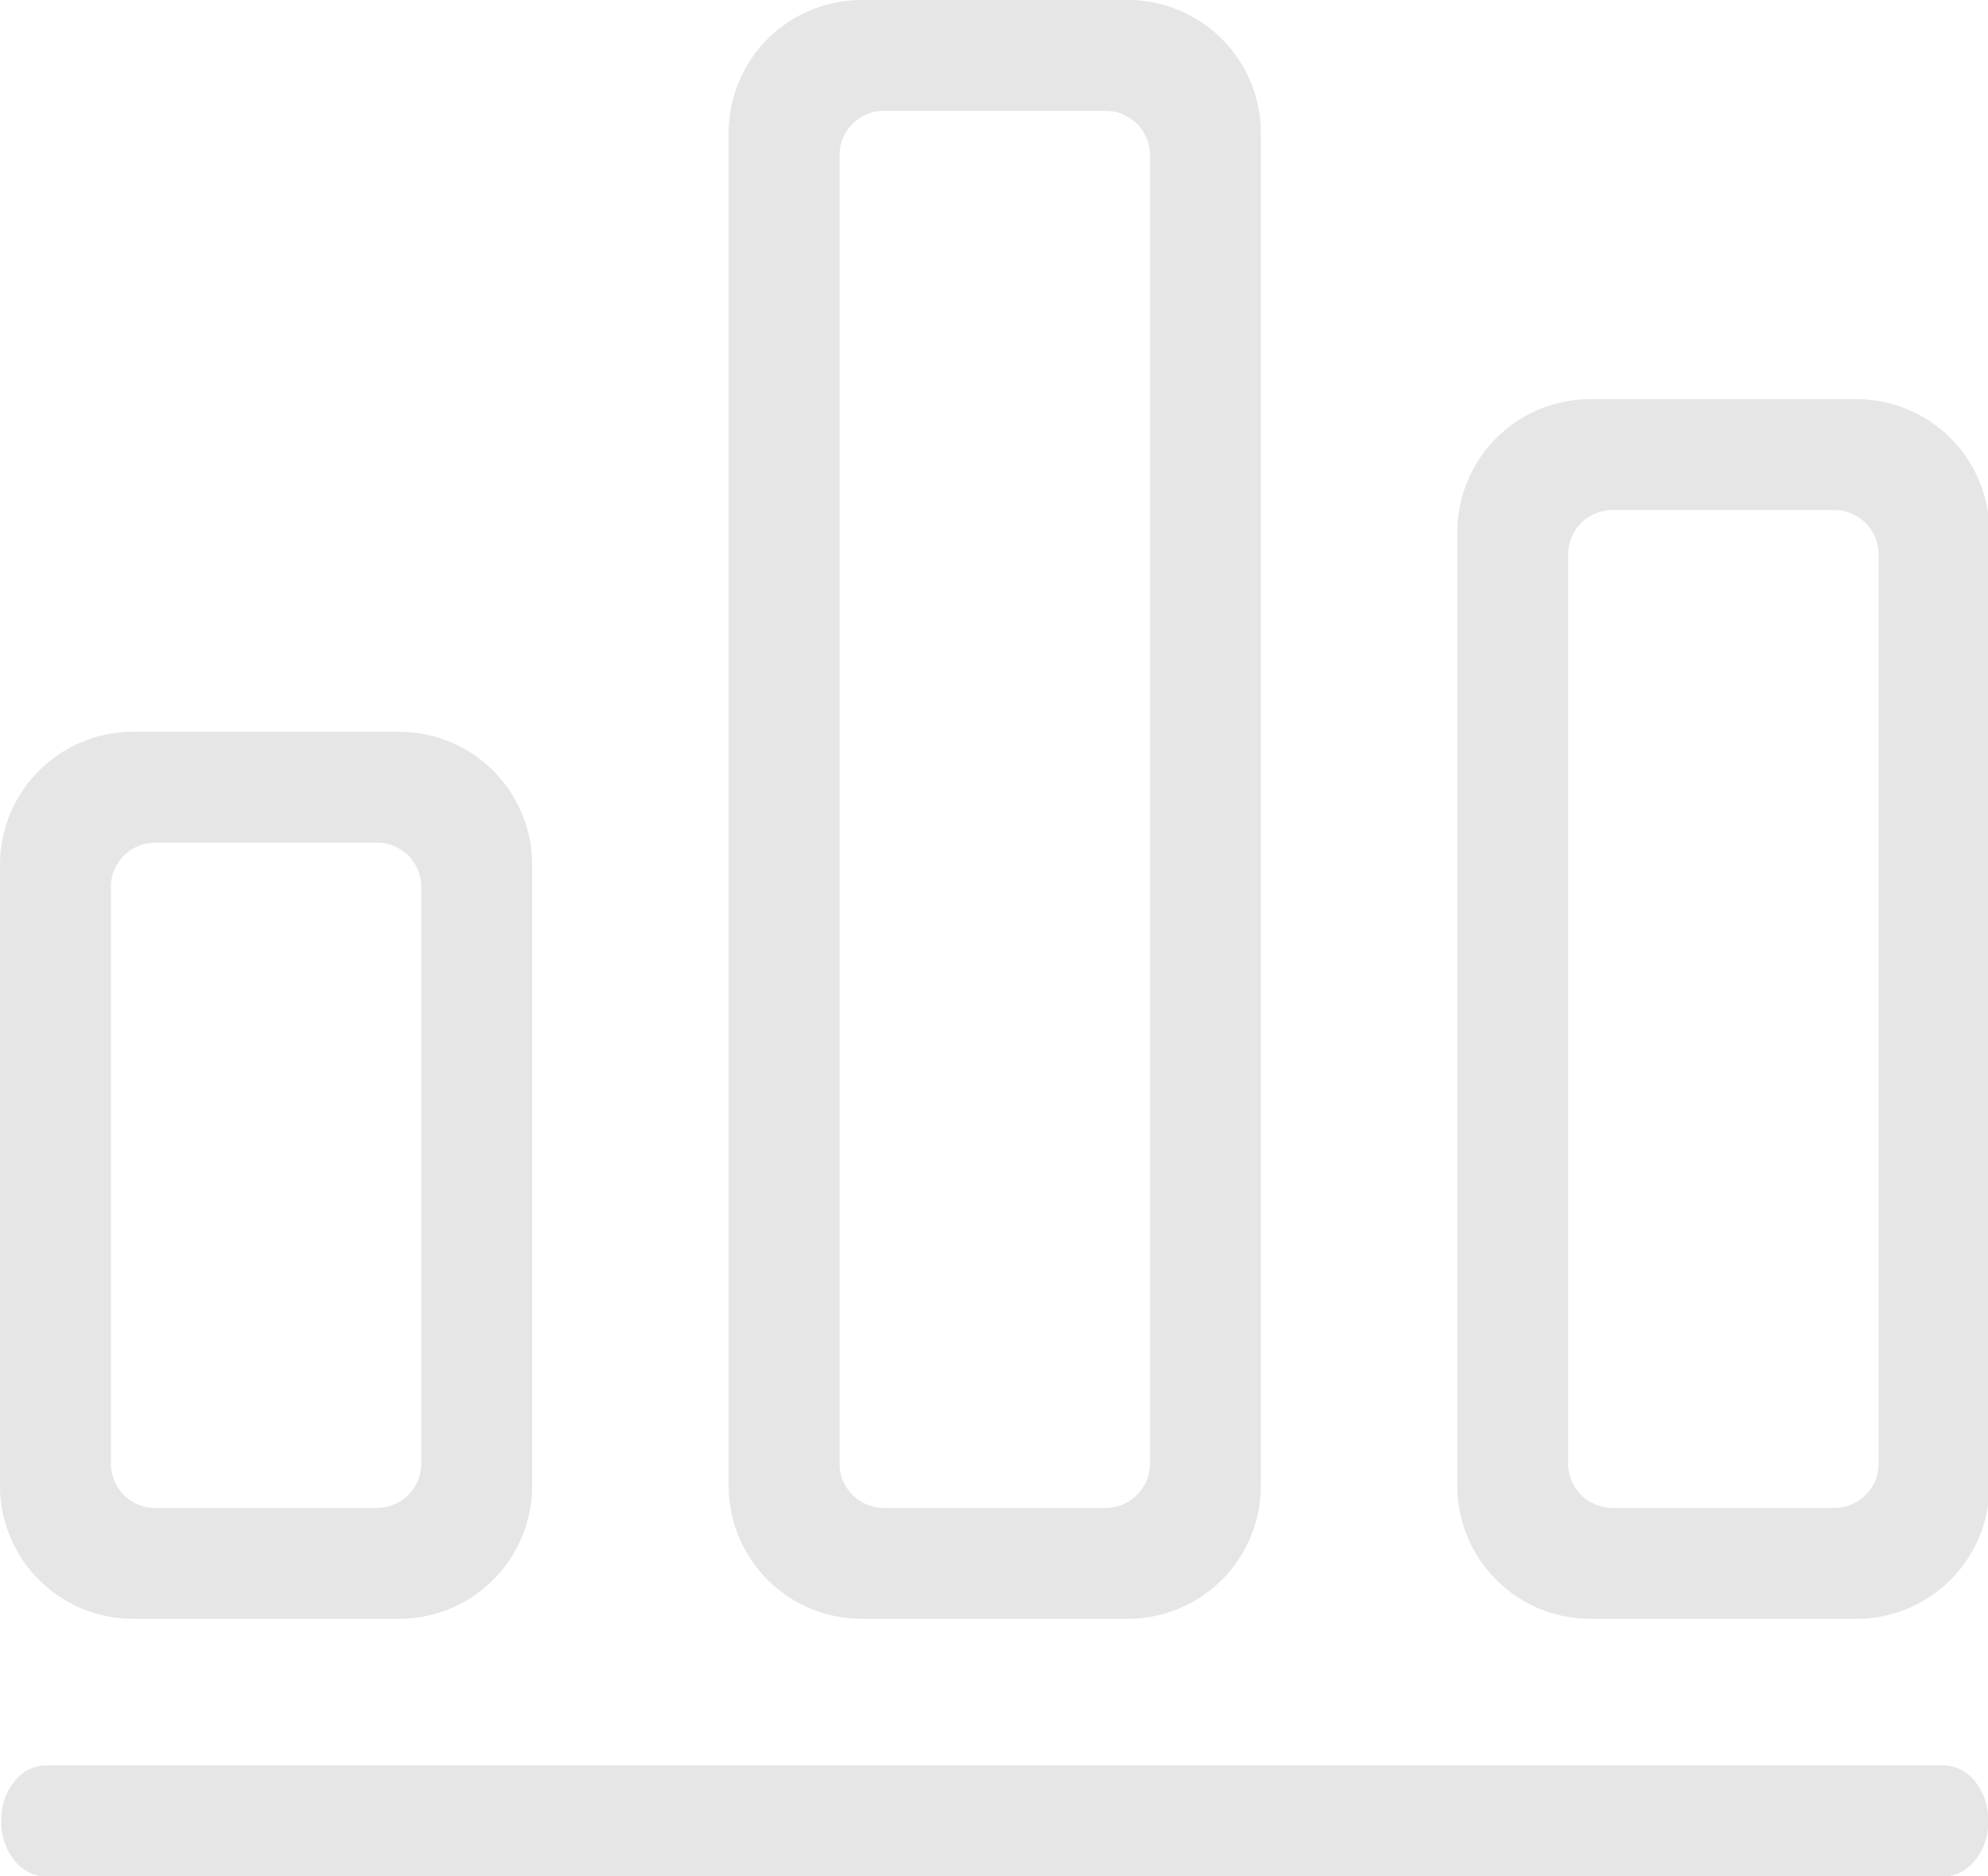 <?xml version="1.0" standalone="no"?><!DOCTYPE svg PUBLIC "-//W3C//DTD SVG 1.1//EN" "http://www.w3.org/Graphics/SVG/1.1/DTD/svg11.dtd"><svg t="1558318826398" class="icon" style="" viewBox="0 0 1085 1024" version="1.1" xmlns="http://www.w3.org/2000/svg" p-id="13104" xmlns:xlink="http://www.w3.org/1999/xlink" width="211.914" height="200"><defs><style type="text/css"></style></defs><path d="M1060.984 1024c13.312 0 24.204-13.542 24.204-30.255s-10.892-30.255-24.204-30.255H24.82C11.51 963.49 0.617 977.032 0.617 993.745S11.51 1024 24.821 1024zM217.836 399.367H72.612A72.612 72.612 0 0 0 0 471.979v338.856a72.612 72.612 0 0 0 72.612 72.612h145.224a72.612 72.612 0 0 0 72.612-72.612V471.98a72.612 72.612 0 0 0-72.612-72.612z m12.102 399.366a24.204 24.204 0 0 1-24.204 24.204H84.714a24.204 24.204 0 0 1-24.204-24.204V484.081a24.204 24.204 0 0 1 24.204-24.204h121.02a24.204 24.204 0 0 1 24.204 24.204zM615.521 0H470.296a72.612 72.612 0 0 0-72.612 72.612v738.223a72.612 72.612 0 0 0 72.612 72.612h145.225a72.612 72.612 0 0 0 72.612-72.612V72.612A72.612 72.612 0 0 0 615.52 0z m12.102 798.733a24.204 24.204 0 0 1-24.204 24.204h-121.02a24.204 24.204 0 0 1-24.205-24.204V84.714a24.204 24.204 0 0 1 24.204-24.204h121.02a24.204 24.204 0 0 1 24.205 24.204z m385.582-580.897H867.981a72.612 72.612 0 0 0-72.612 72.612v520.387a72.612 72.612 0 0 0 72.612 72.612h145.224a72.612 72.612 0 0 0 72.612-72.612V290.448a72.612 72.612 0 0 0-72.612-72.612z m12.102 580.897a24.204 24.204 0 0 1-24.204 24.204h-121.02a24.204 24.204 0 0 1-24.204-24.204V302.55a24.204 24.204 0 0 1 24.204-24.204h121.02a24.204 24.204 0 0 1 24.204 24.204z" fill="#e6e6e6" p-id="13105"></path></svg>